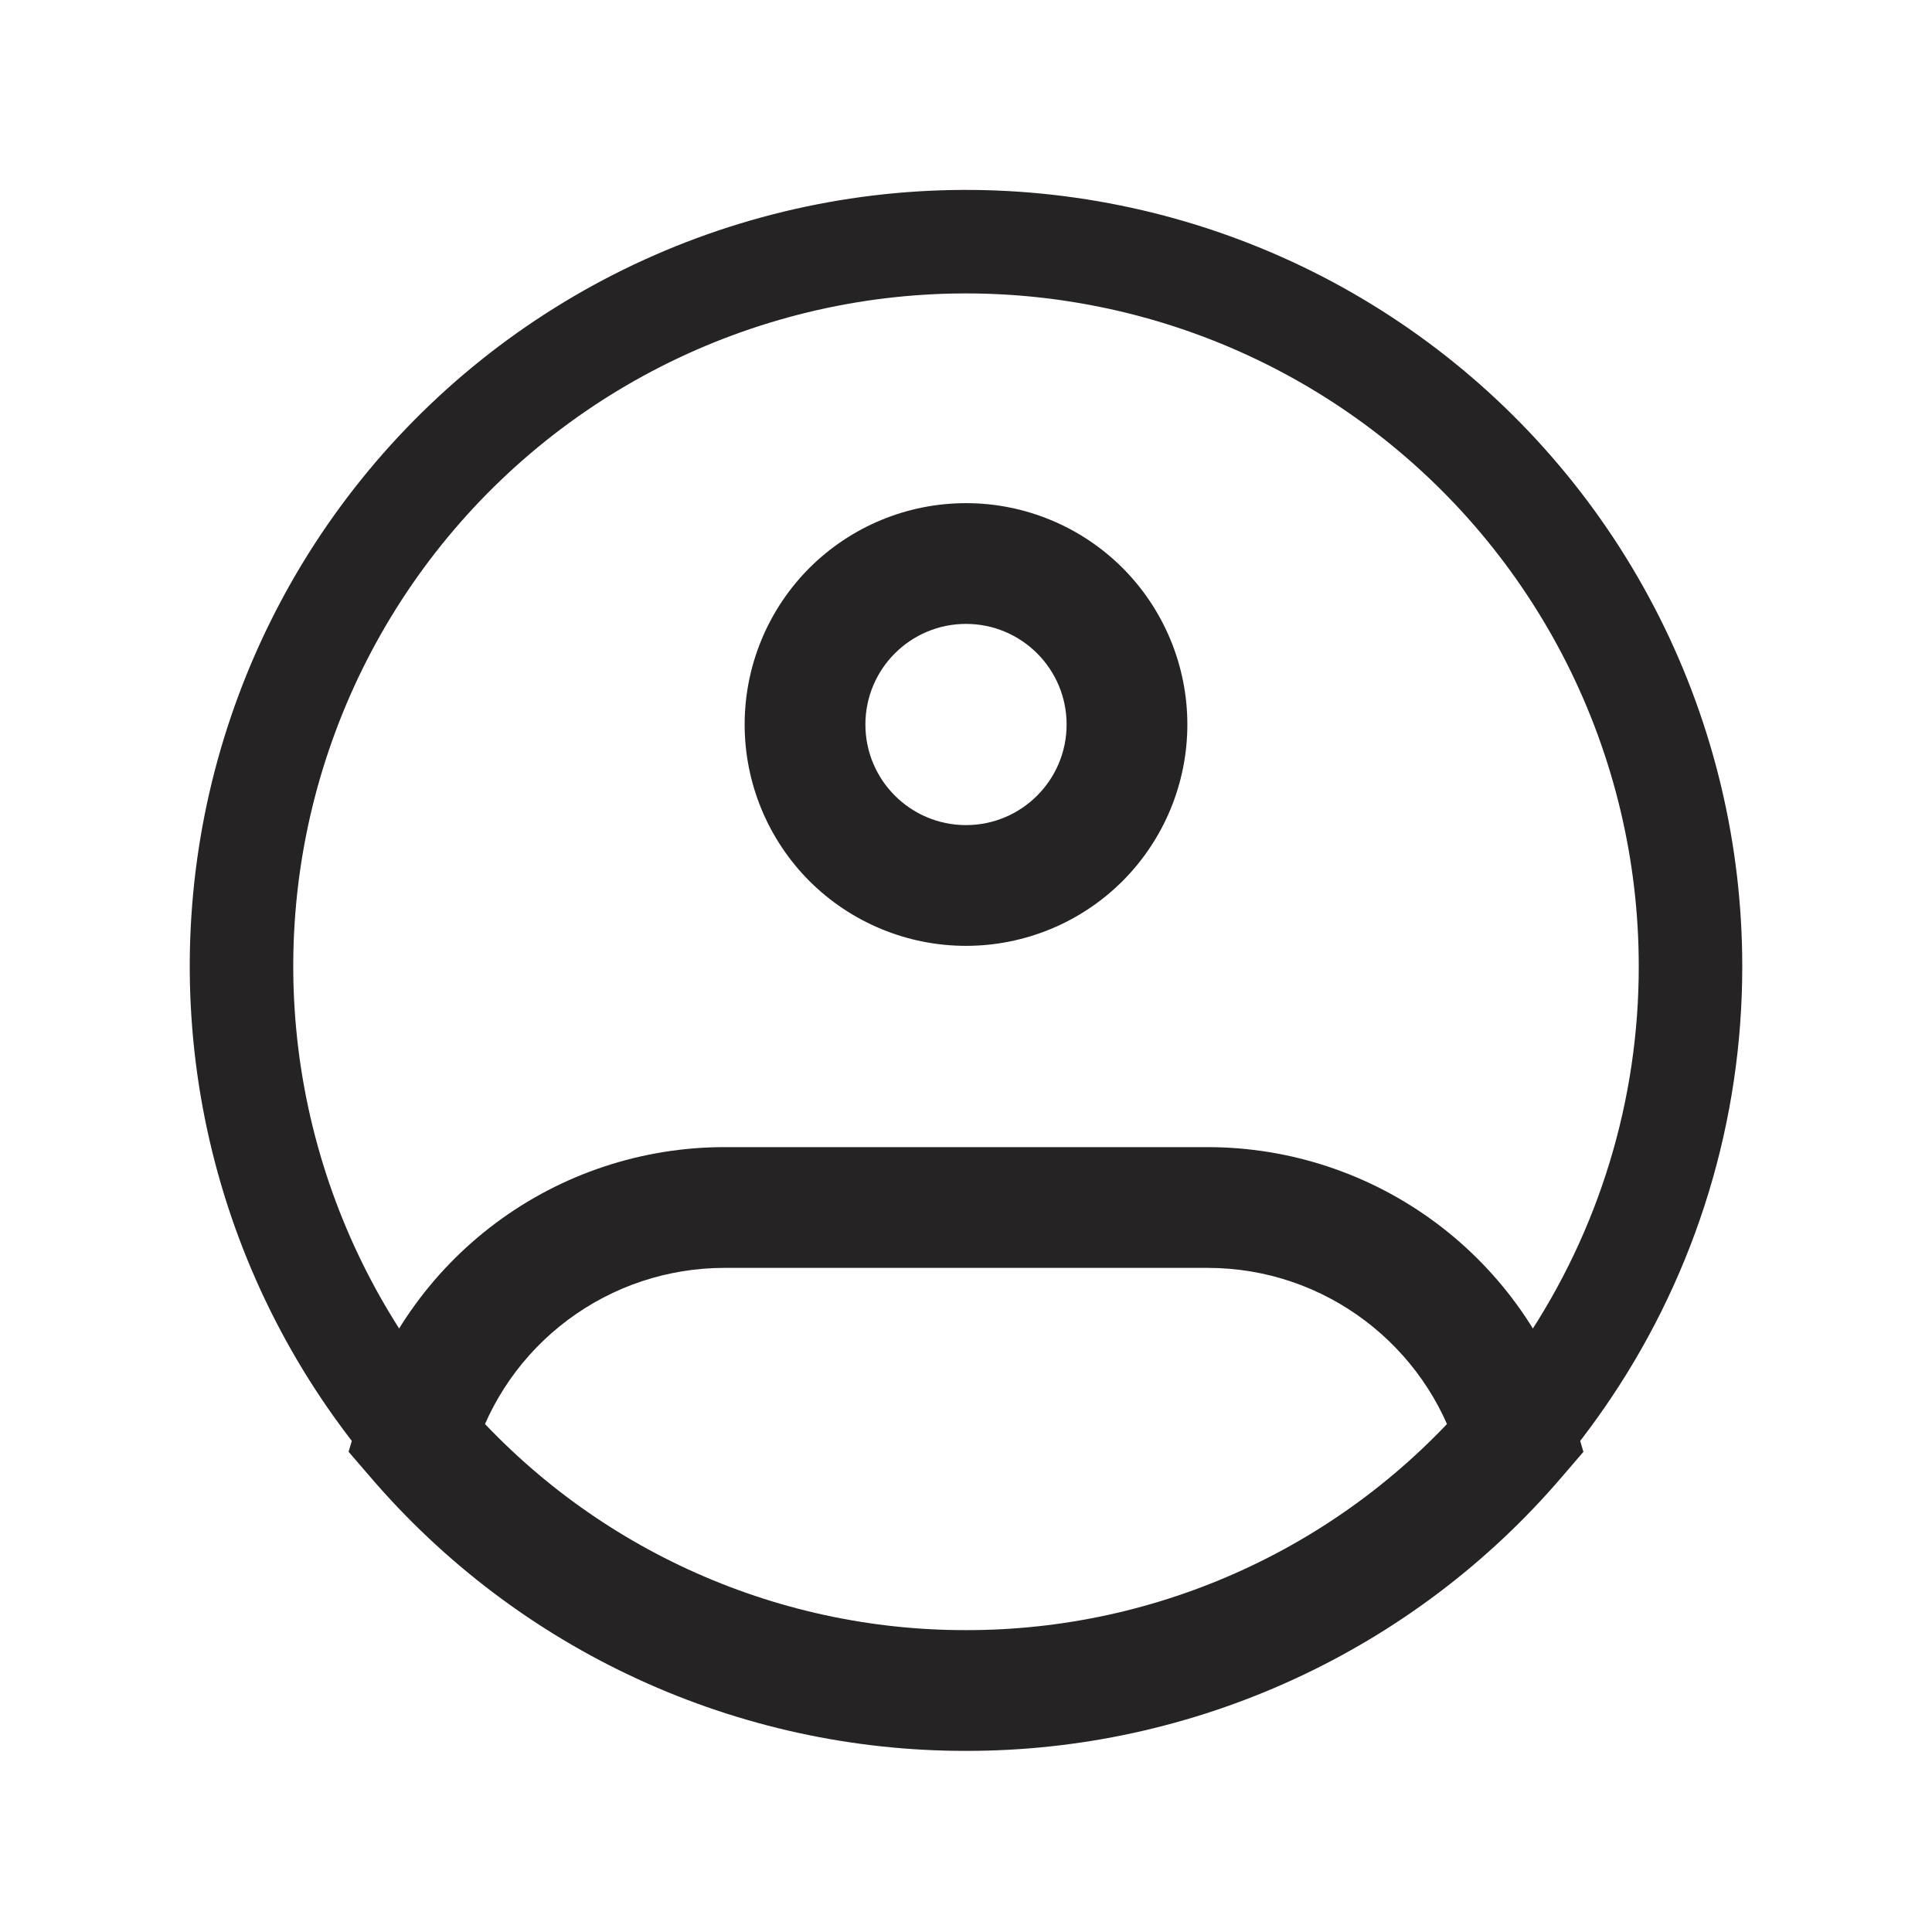 <svg width="28" height="28" viewBox="0 0 28 28" fill="none" xmlns="http://www.w3.org/2000/svg">
<path d="M24.5 14C24.503 16.084 23.883 18.122 22.72 19.852C21.76 21.284 20.462 22.456 18.942 23.267C17.421 24.078 15.723 24.501 14 24.5C12.277 24.501 10.579 24.078 9.059 23.267C7.538 22.456 6.24 21.284 5.28 19.852C4.367 18.49 3.785 16.933 3.581 15.305C3.378 13.677 3.558 12.024 4.109 10.479C4.659 8.934 5.564 7.539 6.75 6.407C7.937 5.274 9.372 4.436 10.942 3.958C12.511 3.48 14.17 3.376 15.787 3.656C17.403 3.935 18.931 4.588 20.25 5.565C21.568 6.541 22.639 7.813 23.377 9.277C24.115 10.742 24.5 12.36 24.5 14Z" stroke="#252323" stroke-width="1.5"/>
<path d="M15.458 10.5C15.458 11.305 14.805 11.958 14 11.958V13.708C14.851 13.708 15.667 13.37 16.269 12.769C16.87 12.167 17.208 11.351 17.208 10.5H15.458ZM14 11.958C13.195 11.958 12.542 11.305 12.542 10.5H10.792C10.792 11.351 11.13 12.167 11.731 12.769C12.333 13.37 13.149 13.708 14 13.708V11.958ZM12.542 10.5C12.542 9.695 13.195 9.042 14 9.042V7.292C13.149 7.292 12.333 7.63 11.731 8.231C11.13 8.833 10.792 9.649 10.792 10.5H12.542ZM14 9.042C14.805 9.042 15.458 9.695 15.458 10.5H17.208C17.208 9.649 16.87 8.833 16.269 8.231C15.667 7.63 14.851 7.292 14 7.292V9.042ZM6.027 20.832L5.188 20.582L5.052 21.04L5.363 21.401L6.027 20.832ZM21.973 20.832L22.638 21.402L22.948 21.041L22.812 20.582L21.973 20.832ZM10.5 18.375H17.5V16.625H10.5V18.375ZM10.5 16.625C9.307 16.625 8.145 17.01 7.188 17.723C6.231 18.436 5.529 19.439 5.188 20.582L6.866 21.082C7.099 20.299 7.579 19.613 8.234 19.126C8.889 18.638 9.684 18.375 10.5 18.375V16.625ZM14 23.625C12.611 23.627 11.238 23.327 9.976 22.746C8.714 22.166 7.593 21.318 6.691 20.263L5.363 21.401C6.43 22.648 7.755 23.651 9.246 24.336C10.737 25.022 12.359 25.377 14 25.375V23.625ZM17.5 18.375C19.215 18.375 20.668 19.516 21.134 21.082L22.812 20.582C22.471 19.439 21.769 18.436 20.812 17.723C19.855 17.01 18.694 16.625 17.5 16.625V18.375ZM21.309 20.263C20.407 21.318 19.286 22.166 18.024 22.746C16.762 23.327 15.389 23.627 14 23.625V25.375C15.641 25.377 17.263 25.022 18.754 24.336C20.245 23.651 21.571 22.65 22.638 21.402L21.309 20.263Z" fill="#252323"/>
</svg>
